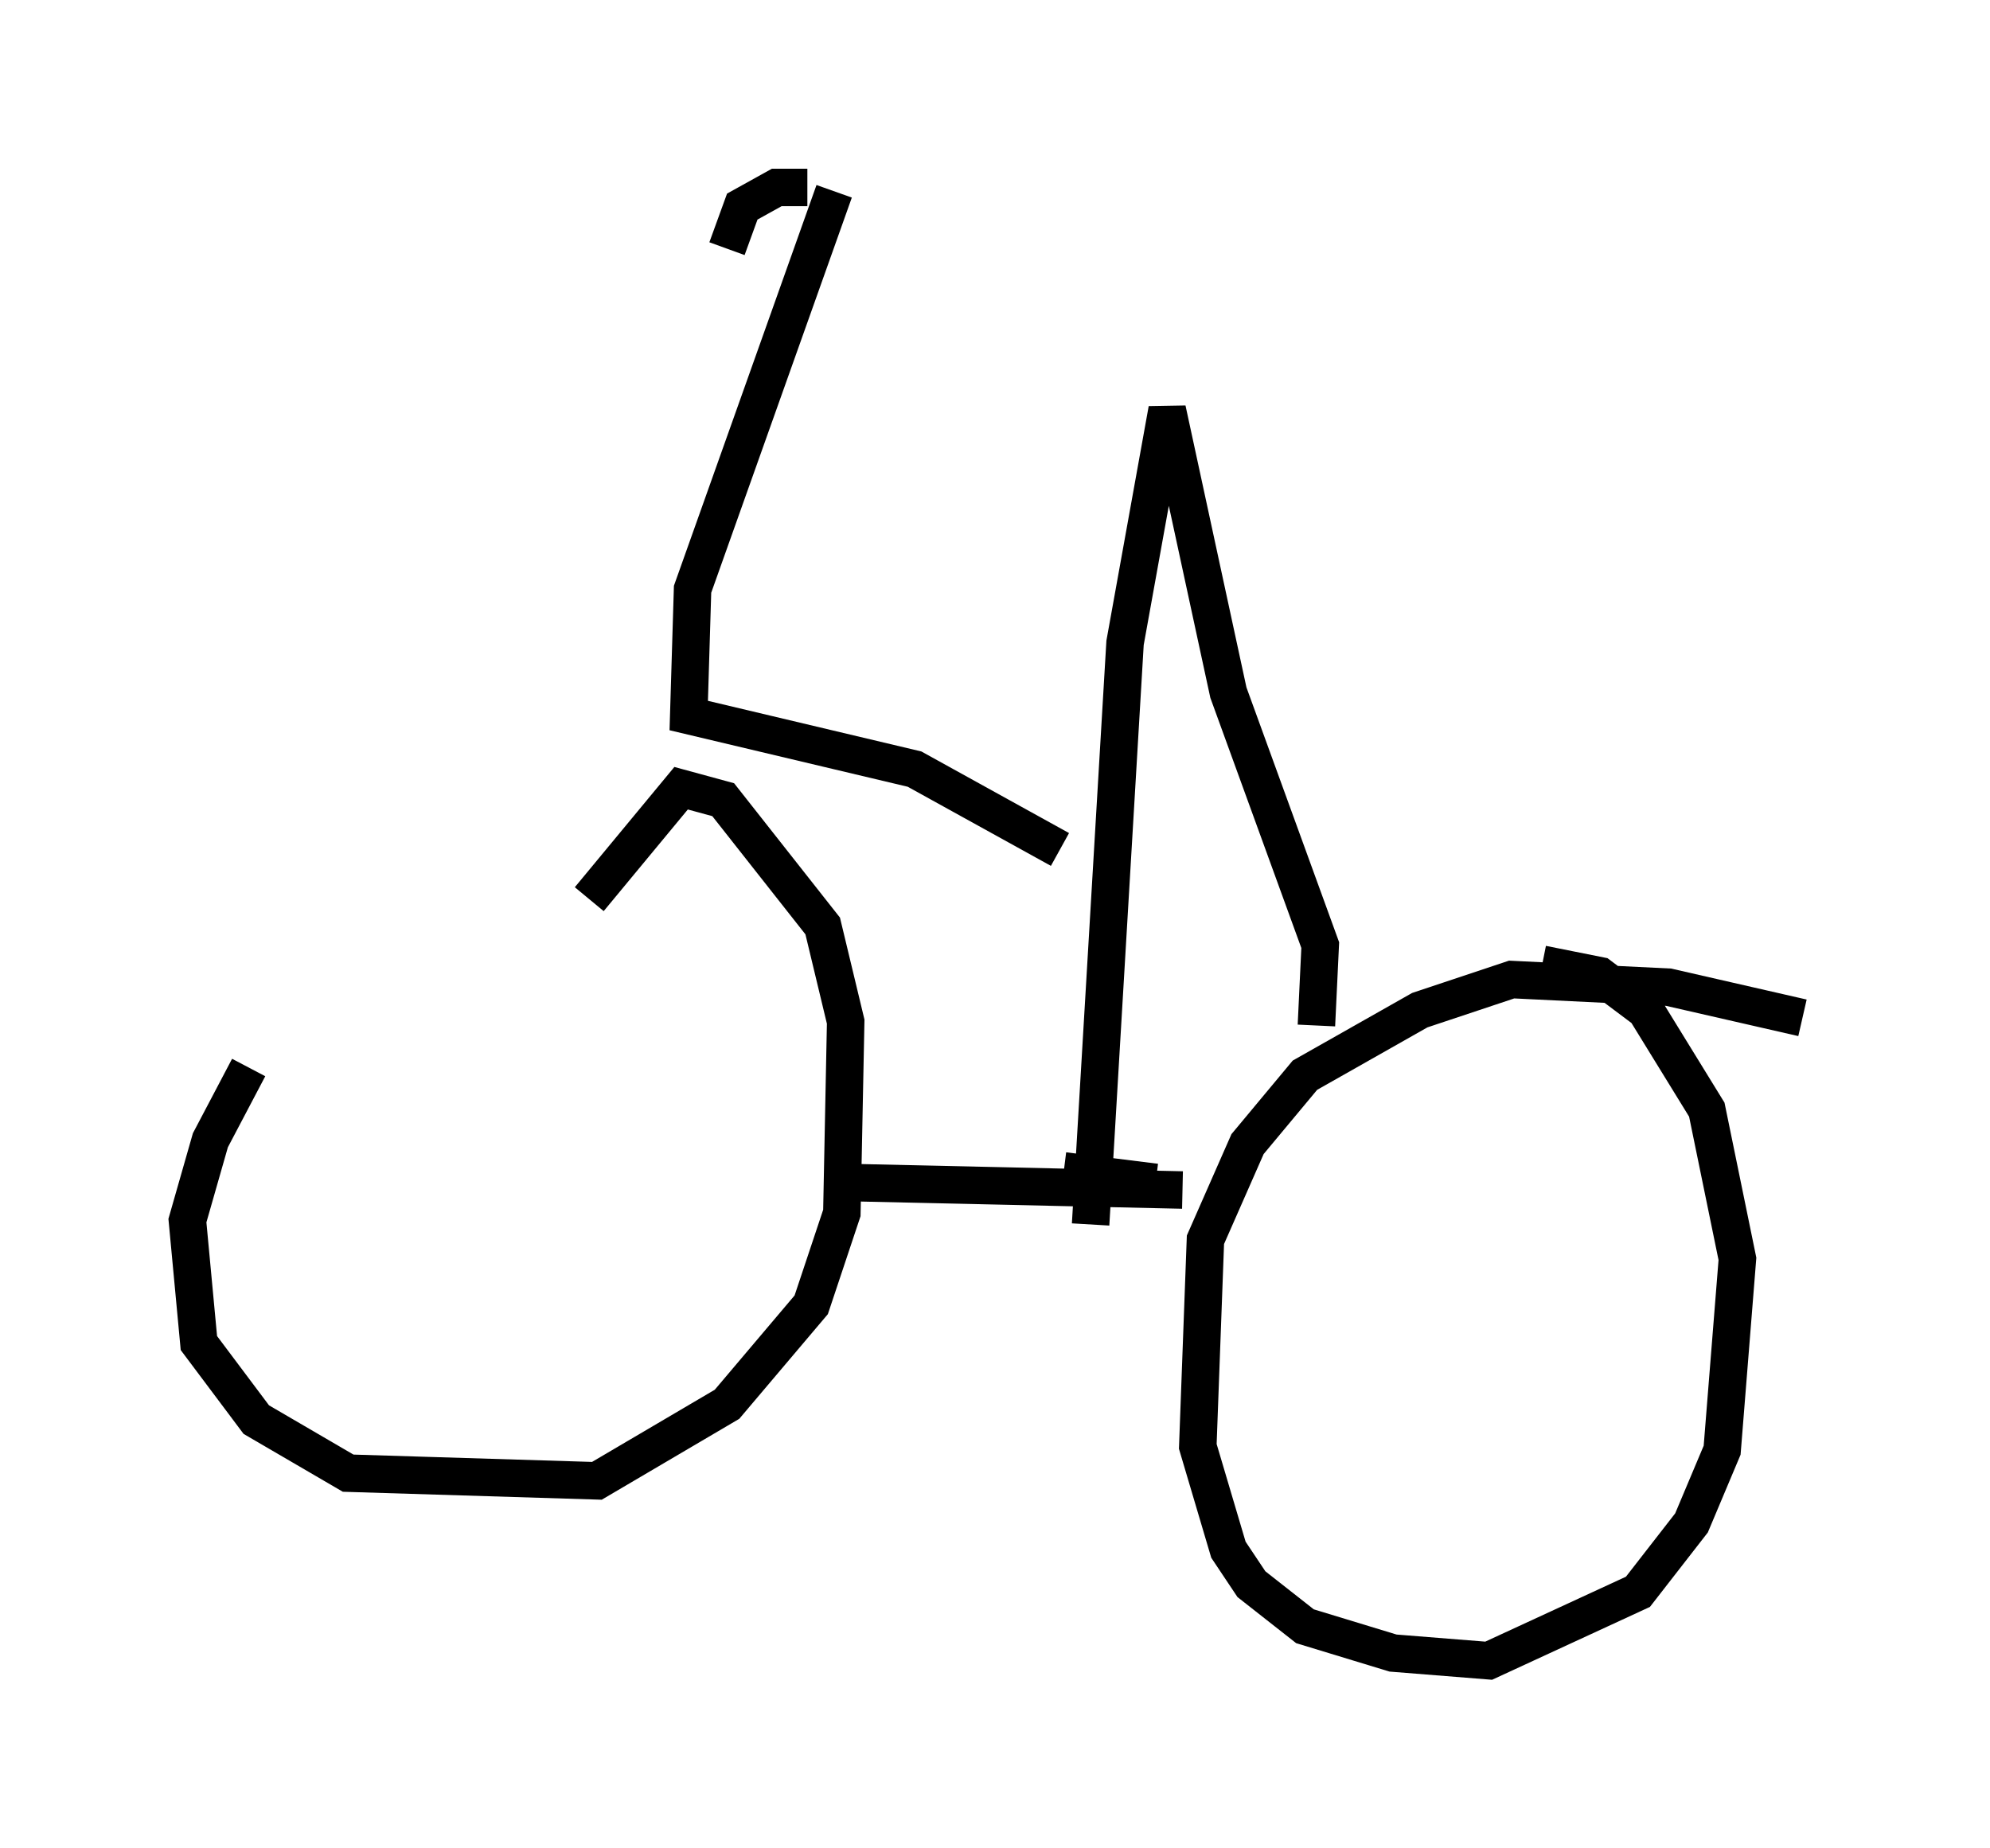 <?xml version="1.0" encoding="utf-8" ?>
<svg baseProfile="full" height="49.303" version="1.1" width="53.08" xmlns="http://www.w3.org/2000/svg" xmlns:ev="http://www.w3.org/2001/xml-events" xmlns:xlink="http://www.w3.org/1999/xlink"><defs /><rect fill="white" height="49.303" width="53.08" x="0" y="0" /><path d="M8.573, 27.05 m-1.94, 1.429 l-1.021, 1.94 -0.613, 2.144 l0.306, 3.267 1.531, 2.042 l2.45, 1.429 6.635, 0.204 l3.471, -2.042 2.246, -2.654 l0.817, -2.45 0.102, -5.104 l-0.613, -2.552 -2.654, -3.369 l-1.123, -0.306 -2.45, 2.96 m32.361, 3.165 l-3.573, -0.817 -4.185, -0.204 l-2.45, 0.817 -3.063, 1.735 l-1.531, 1.838 -1.123, 2.552 l-0.204, 5.513 0.817, 2.756 l0.613, 0.919 1.429, 1.123 l2.348, 0.715 2.552, 0.204 l3.981, -1.838 1.429, -1.838 l0.817, -1.94 0.408, -5.104 l-0.817, -3.981 -1.633, -2.654 l-1.225, -0.919 -1.531, -0.306 m-12.761, 5.513 l2.45, 0.306 m0.715, 0.204 l-9.086, -0.204 m12.658, -4.185 l0.102, -2.144 -2.45, -6.738 l-1.633, -7.554 -1.123, 6.227 l-0.919, 15.517 m-0.817, -10.004 l-3.879, -2.144 -6.023, -1.429 l0.102, -3.369 3.777, -10.617 m-0.715, -0.102 l-0.817, 0.0 -0.919, 0.51 l-0.408, 1.123 " fill="none" stroke="black" stroke-width="1" /></svg>